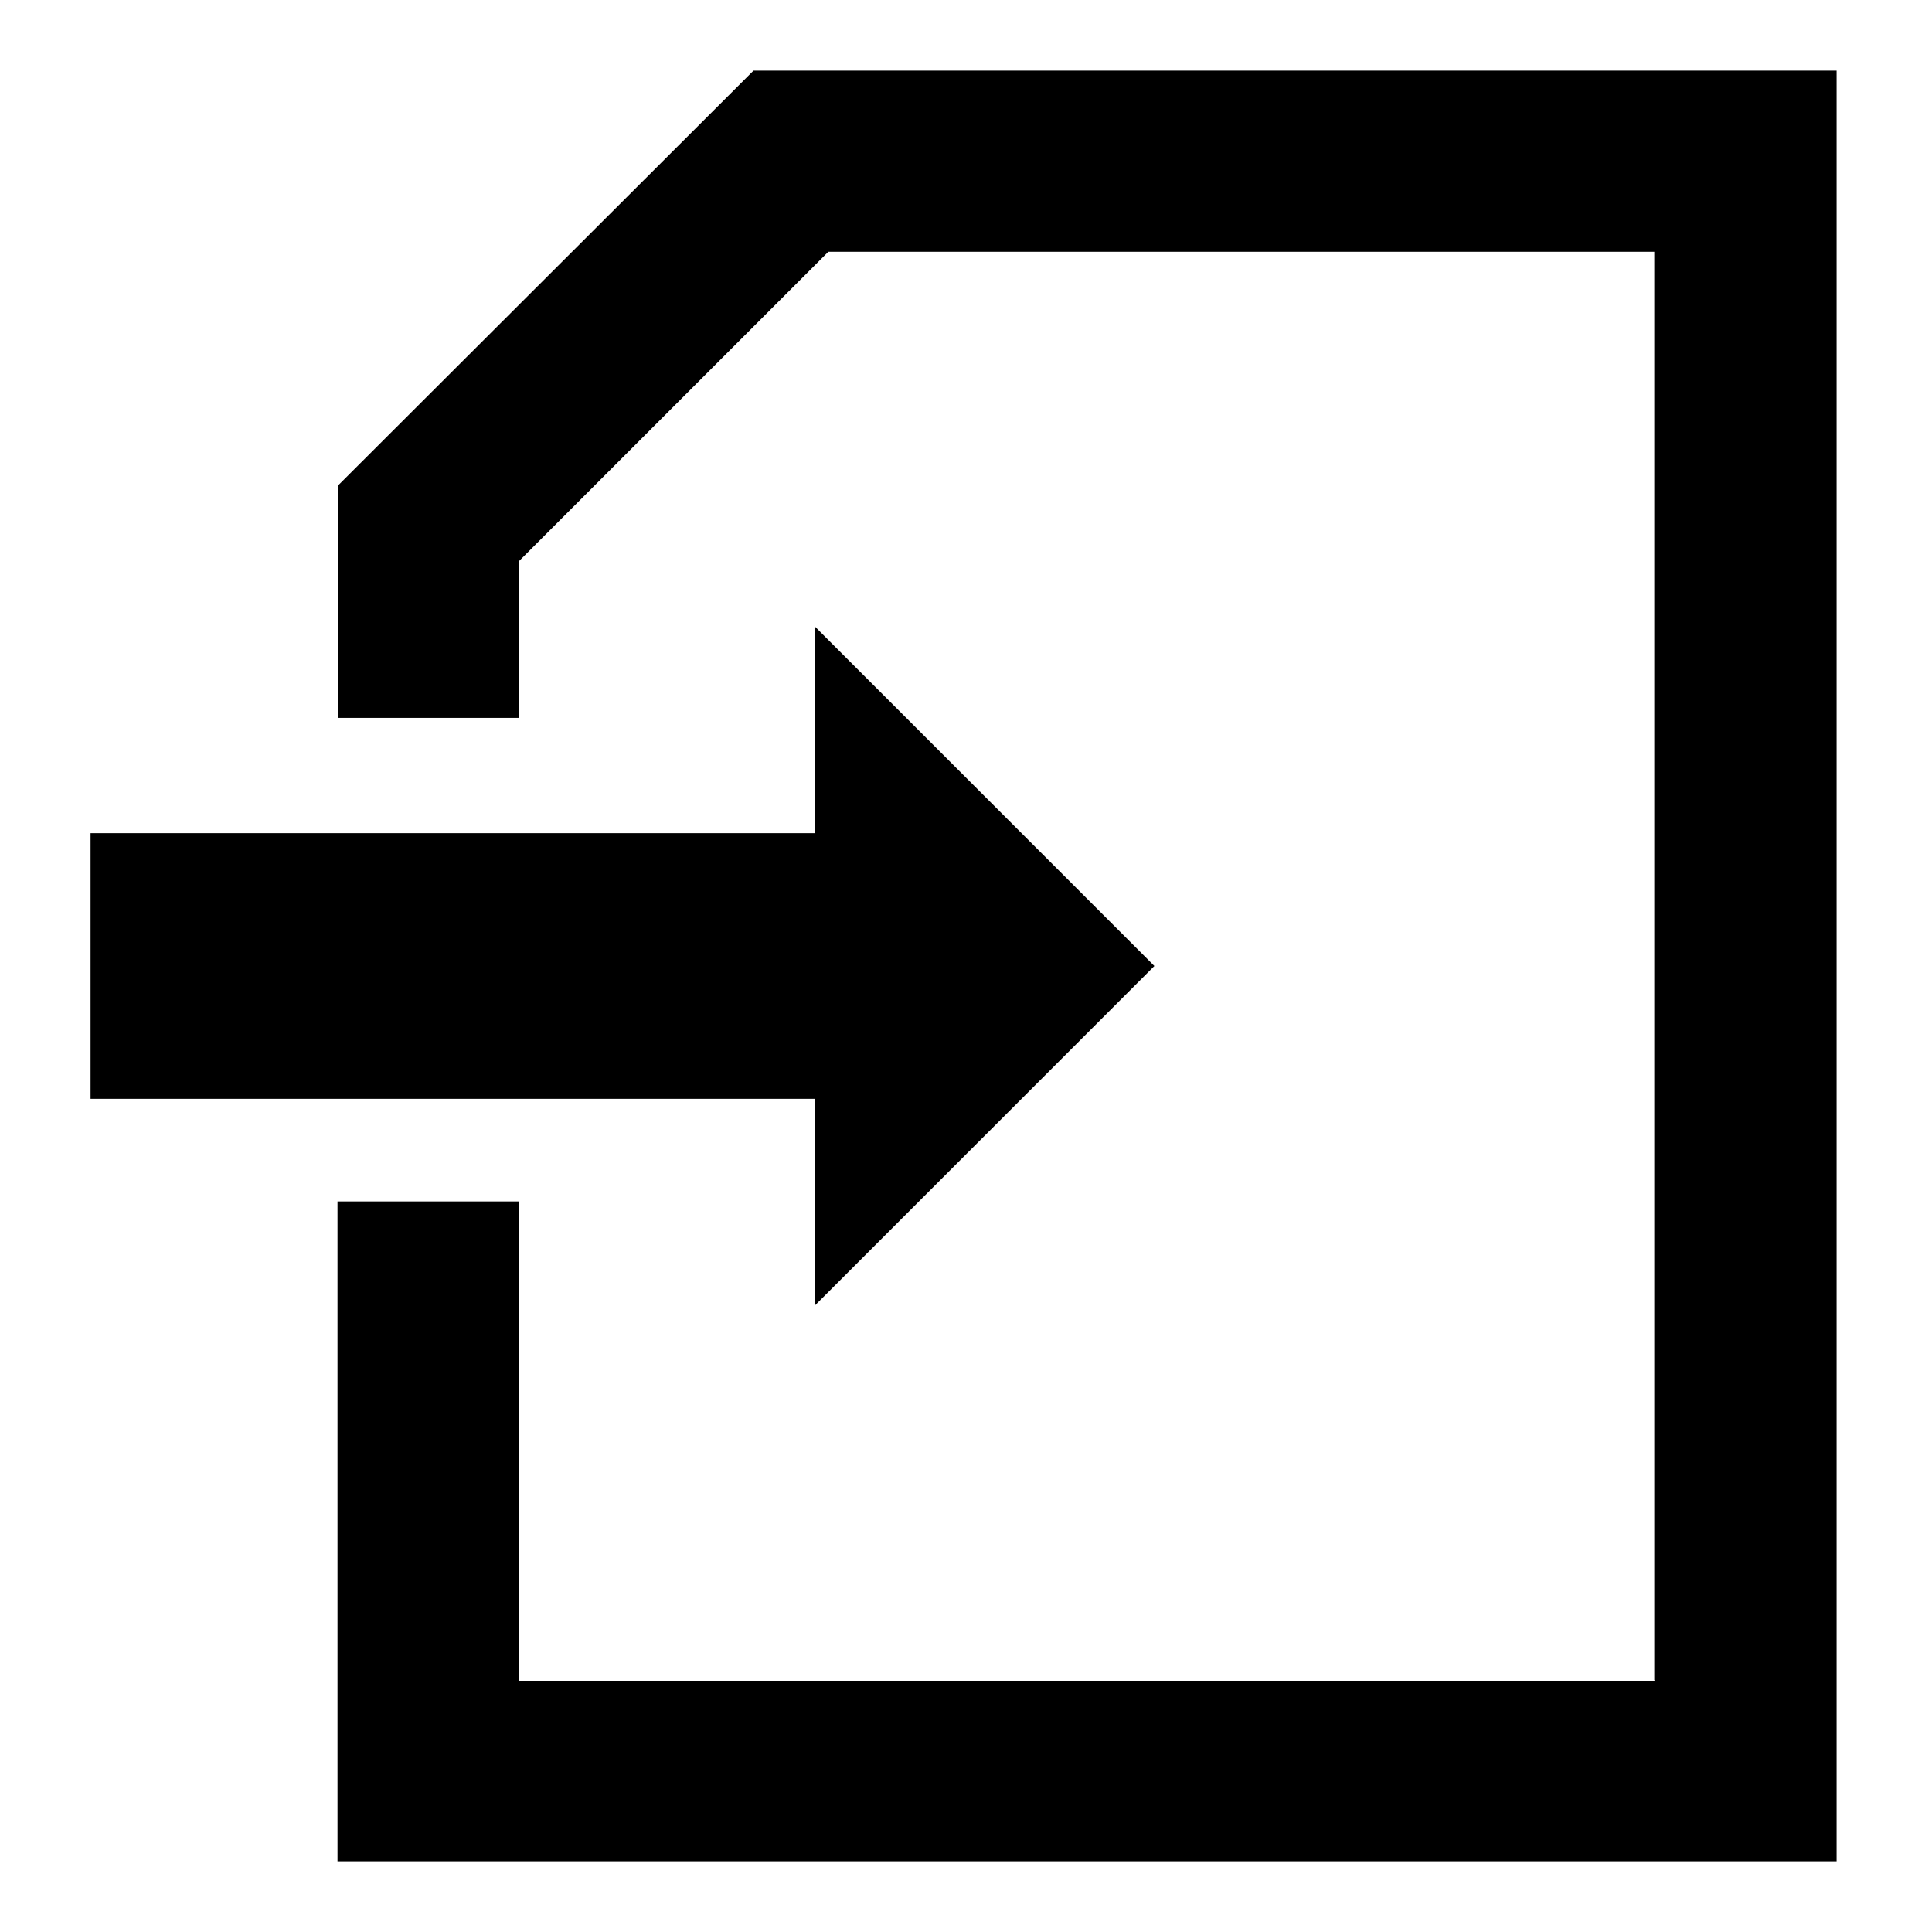 <svg xmlns="http://www.w3.org/2000/svg" width="32" height="32" viewBox="0 0 32 32">
  <path d="M3 16.7v-1.4h12V14l2 2-2 2v-1.3H3z"/>
  <path d="M19.12 16l-5.62 5.62V18.2h-12v-4.4h12v-3.42L19.12 16z"/>
  <path d="M27.4 27.83V4.17H13.72L8.6 9.29v2.6h-3V8.04l6.88-6.87h17.94v29.66H5.59V19.9h3v7.94h18.82z"/>
</svg>